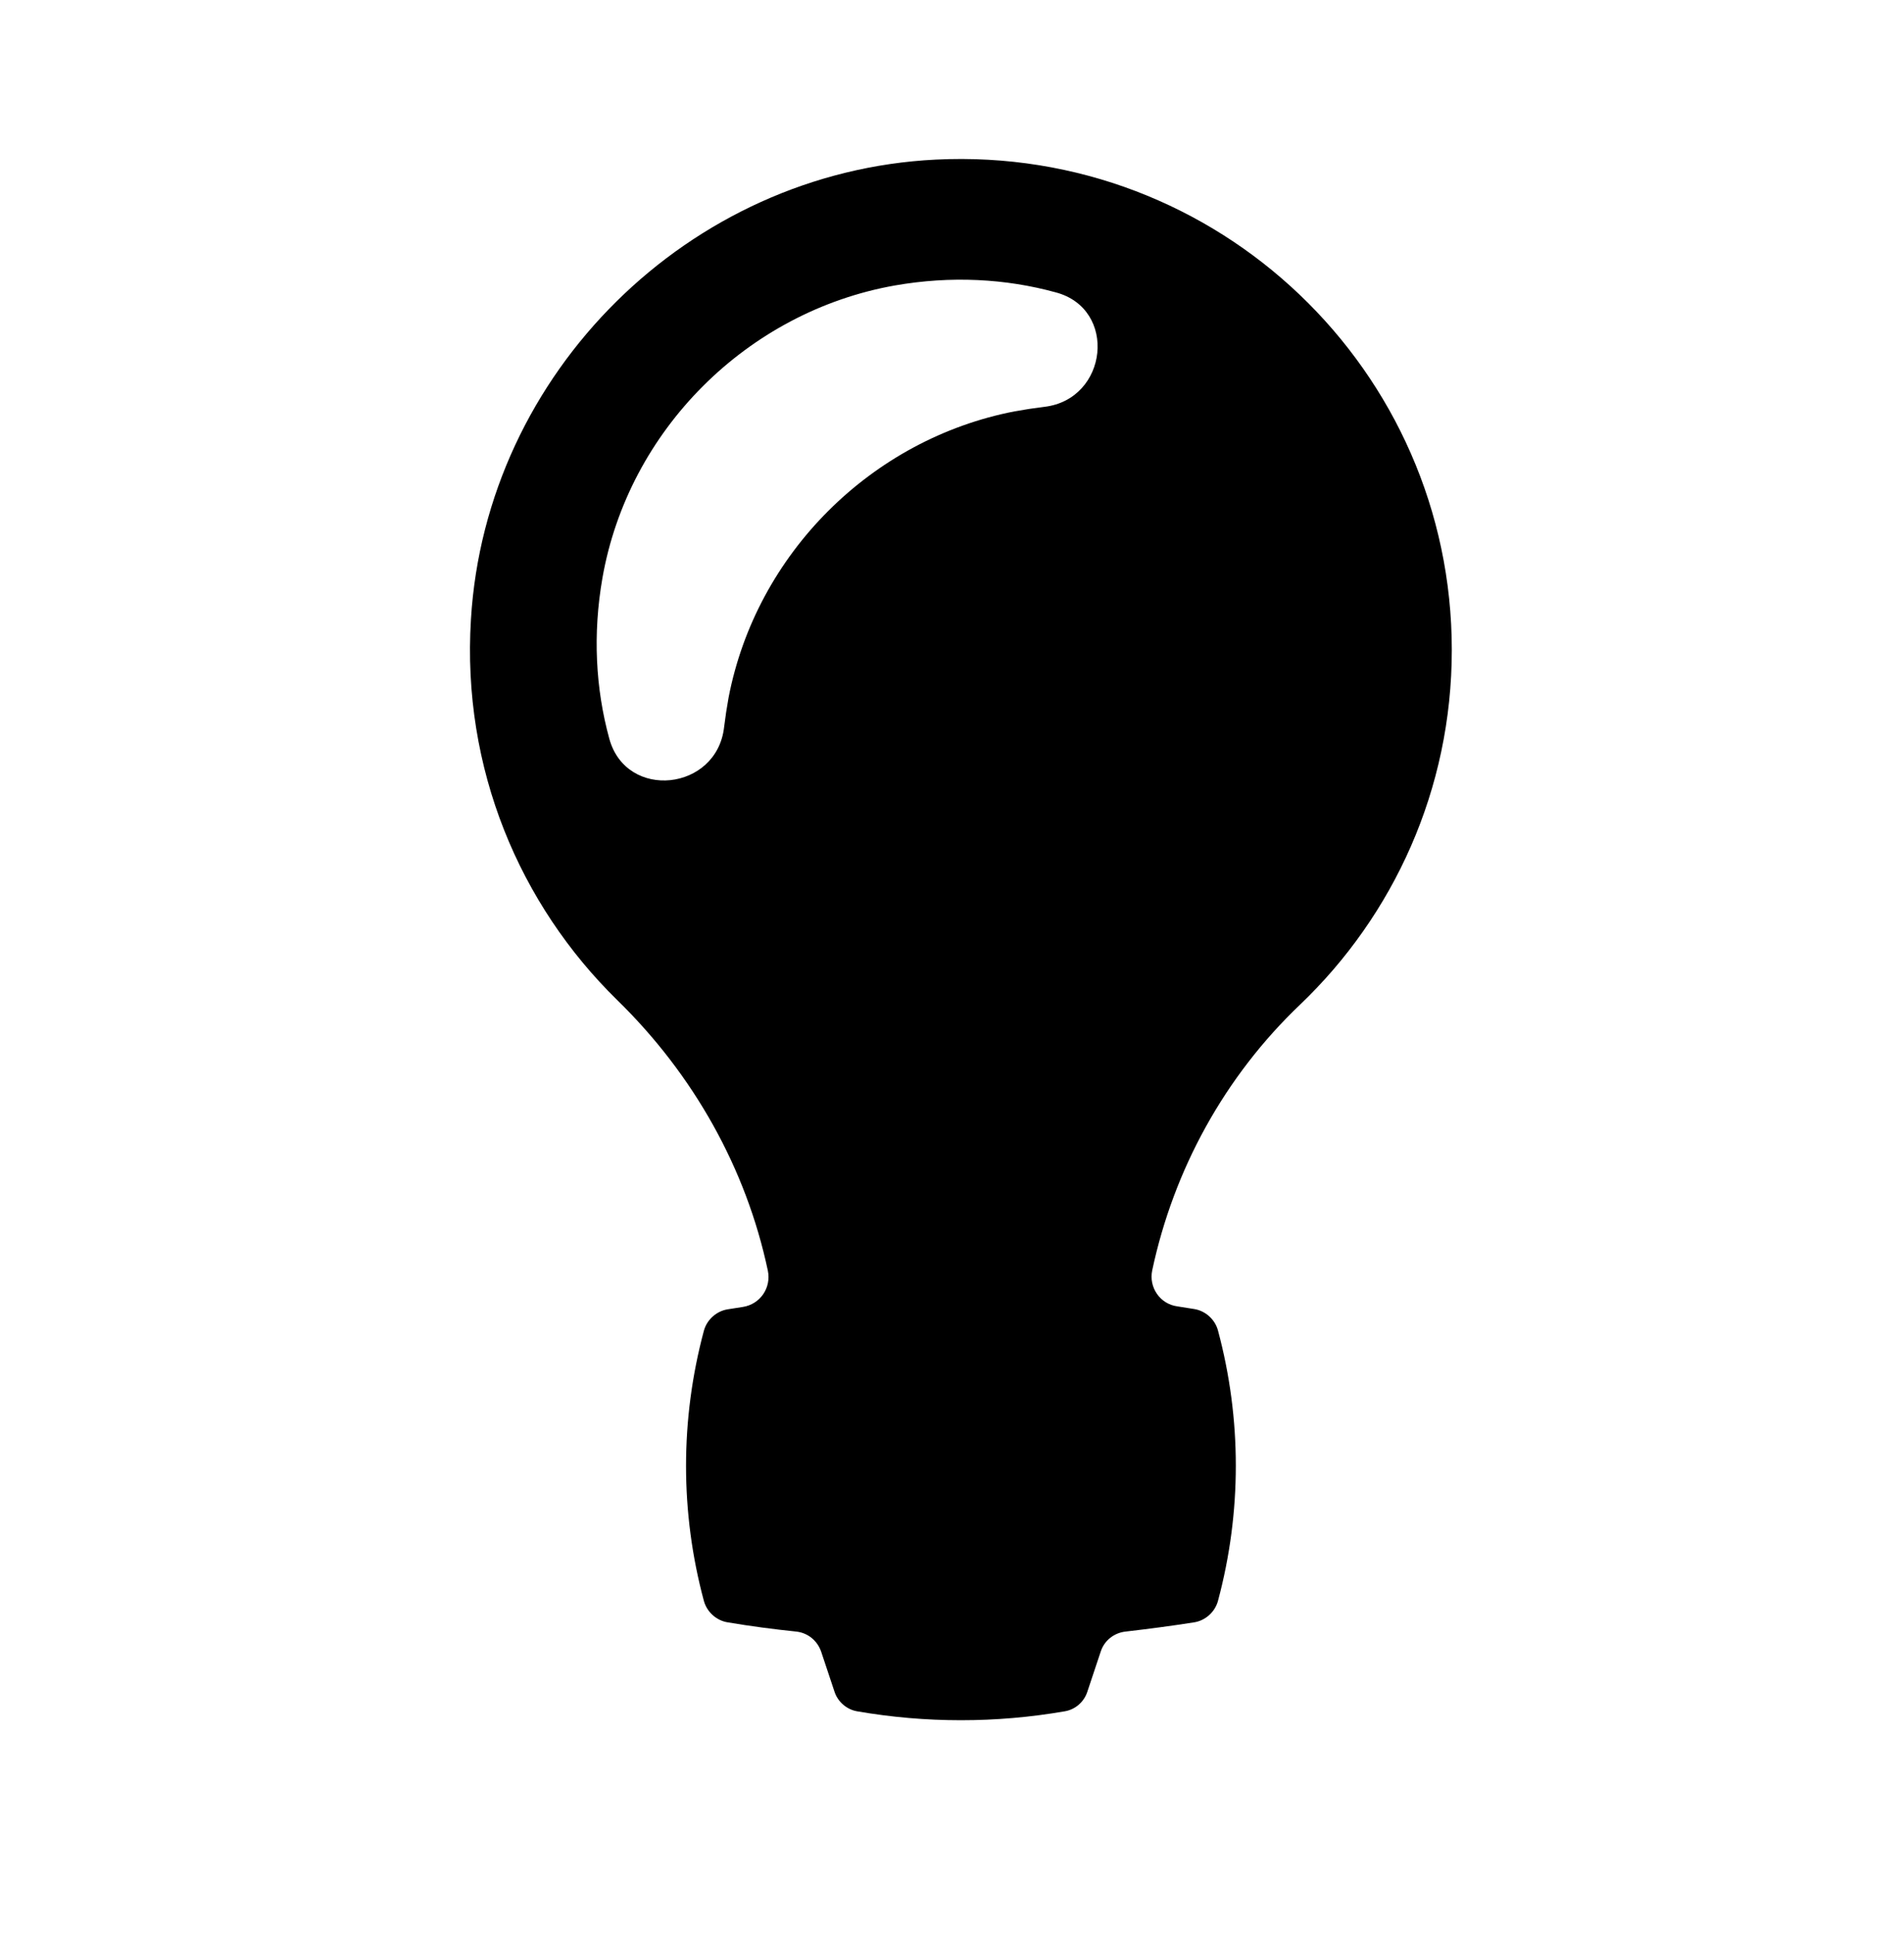 <svg width="64" height="65" viewBox="0 0 64 65" fill="none" xmlns="http://www.w3.org/2000/svg">
<path d="M43.7 33.764C46.84 30.764 48.8 26.534 48.8 21.844C48.8 12.454 40.95 4.894 31.45 5.364C23.16 5.774 16.33 12.524 15.83 20.814C15.52 25.834 17.47 30.404 20.75 33.614C23.31 36.114 25.08 39.264 25.81 42.704C25.93 43.284 25.55 43.834 24.97 43.924C24.8 43.954 24.63 43.974 24.46 44.004C24.08 44.064 23.76 44.354 23.66 44.724C22.86 47.704 22.86 50.834 23.66 53.804C23.76 54.174 24.08 54.464 24.46 54.524C25.23 54.654 25.99 54.754 26.76 54.834C27.15 54.874 27.47 55.134 27.6 55.504L28.05 56.854C28.16 57.194 28.46 57.454 28.81 57.514C31.12 57.914 33.48 57.914 35.79 57.514C36.15 57.454 36.44 57.194 36.55 56.854L37 55.504C37.12 55.134 37.45 54.874 37.84 54.834C38.61 54.744 39.38 54.644 40.14 54.524C40.52 54.464 40.84 54.174 40.94 53.804C41.74 50.824 41.74 47.694 40.94 44.714C40.84 44.344 40.52 44.054 40.14 43.994C39.95 43.964 39.76 43.934 39.57 43.904C38.99 43.824 38.61 43.264 38.73 42.694C39.45 39.314 41.16 36.184 43.7 33.764ZM35.1 13.674C34.77 13.714 34.44 13.764 34.11 13.824C29.29 14.754 25.42 18.614 24.49 23.444C24.43 23.774 24.38 24.104 24.34 24.434C24.1 26.584 21.05 26.914 20.48 24.824C20.02 23.144 19.92 21.314 20.25 19.424C21.12 14.464 25.11 10.474 30.08 9.594C31.97 9.264 33.8 9.364 35.48 9.824C37.58 10.374 37.25 13.424 35.1 13.674Z" fill="black"/>
</svg>
